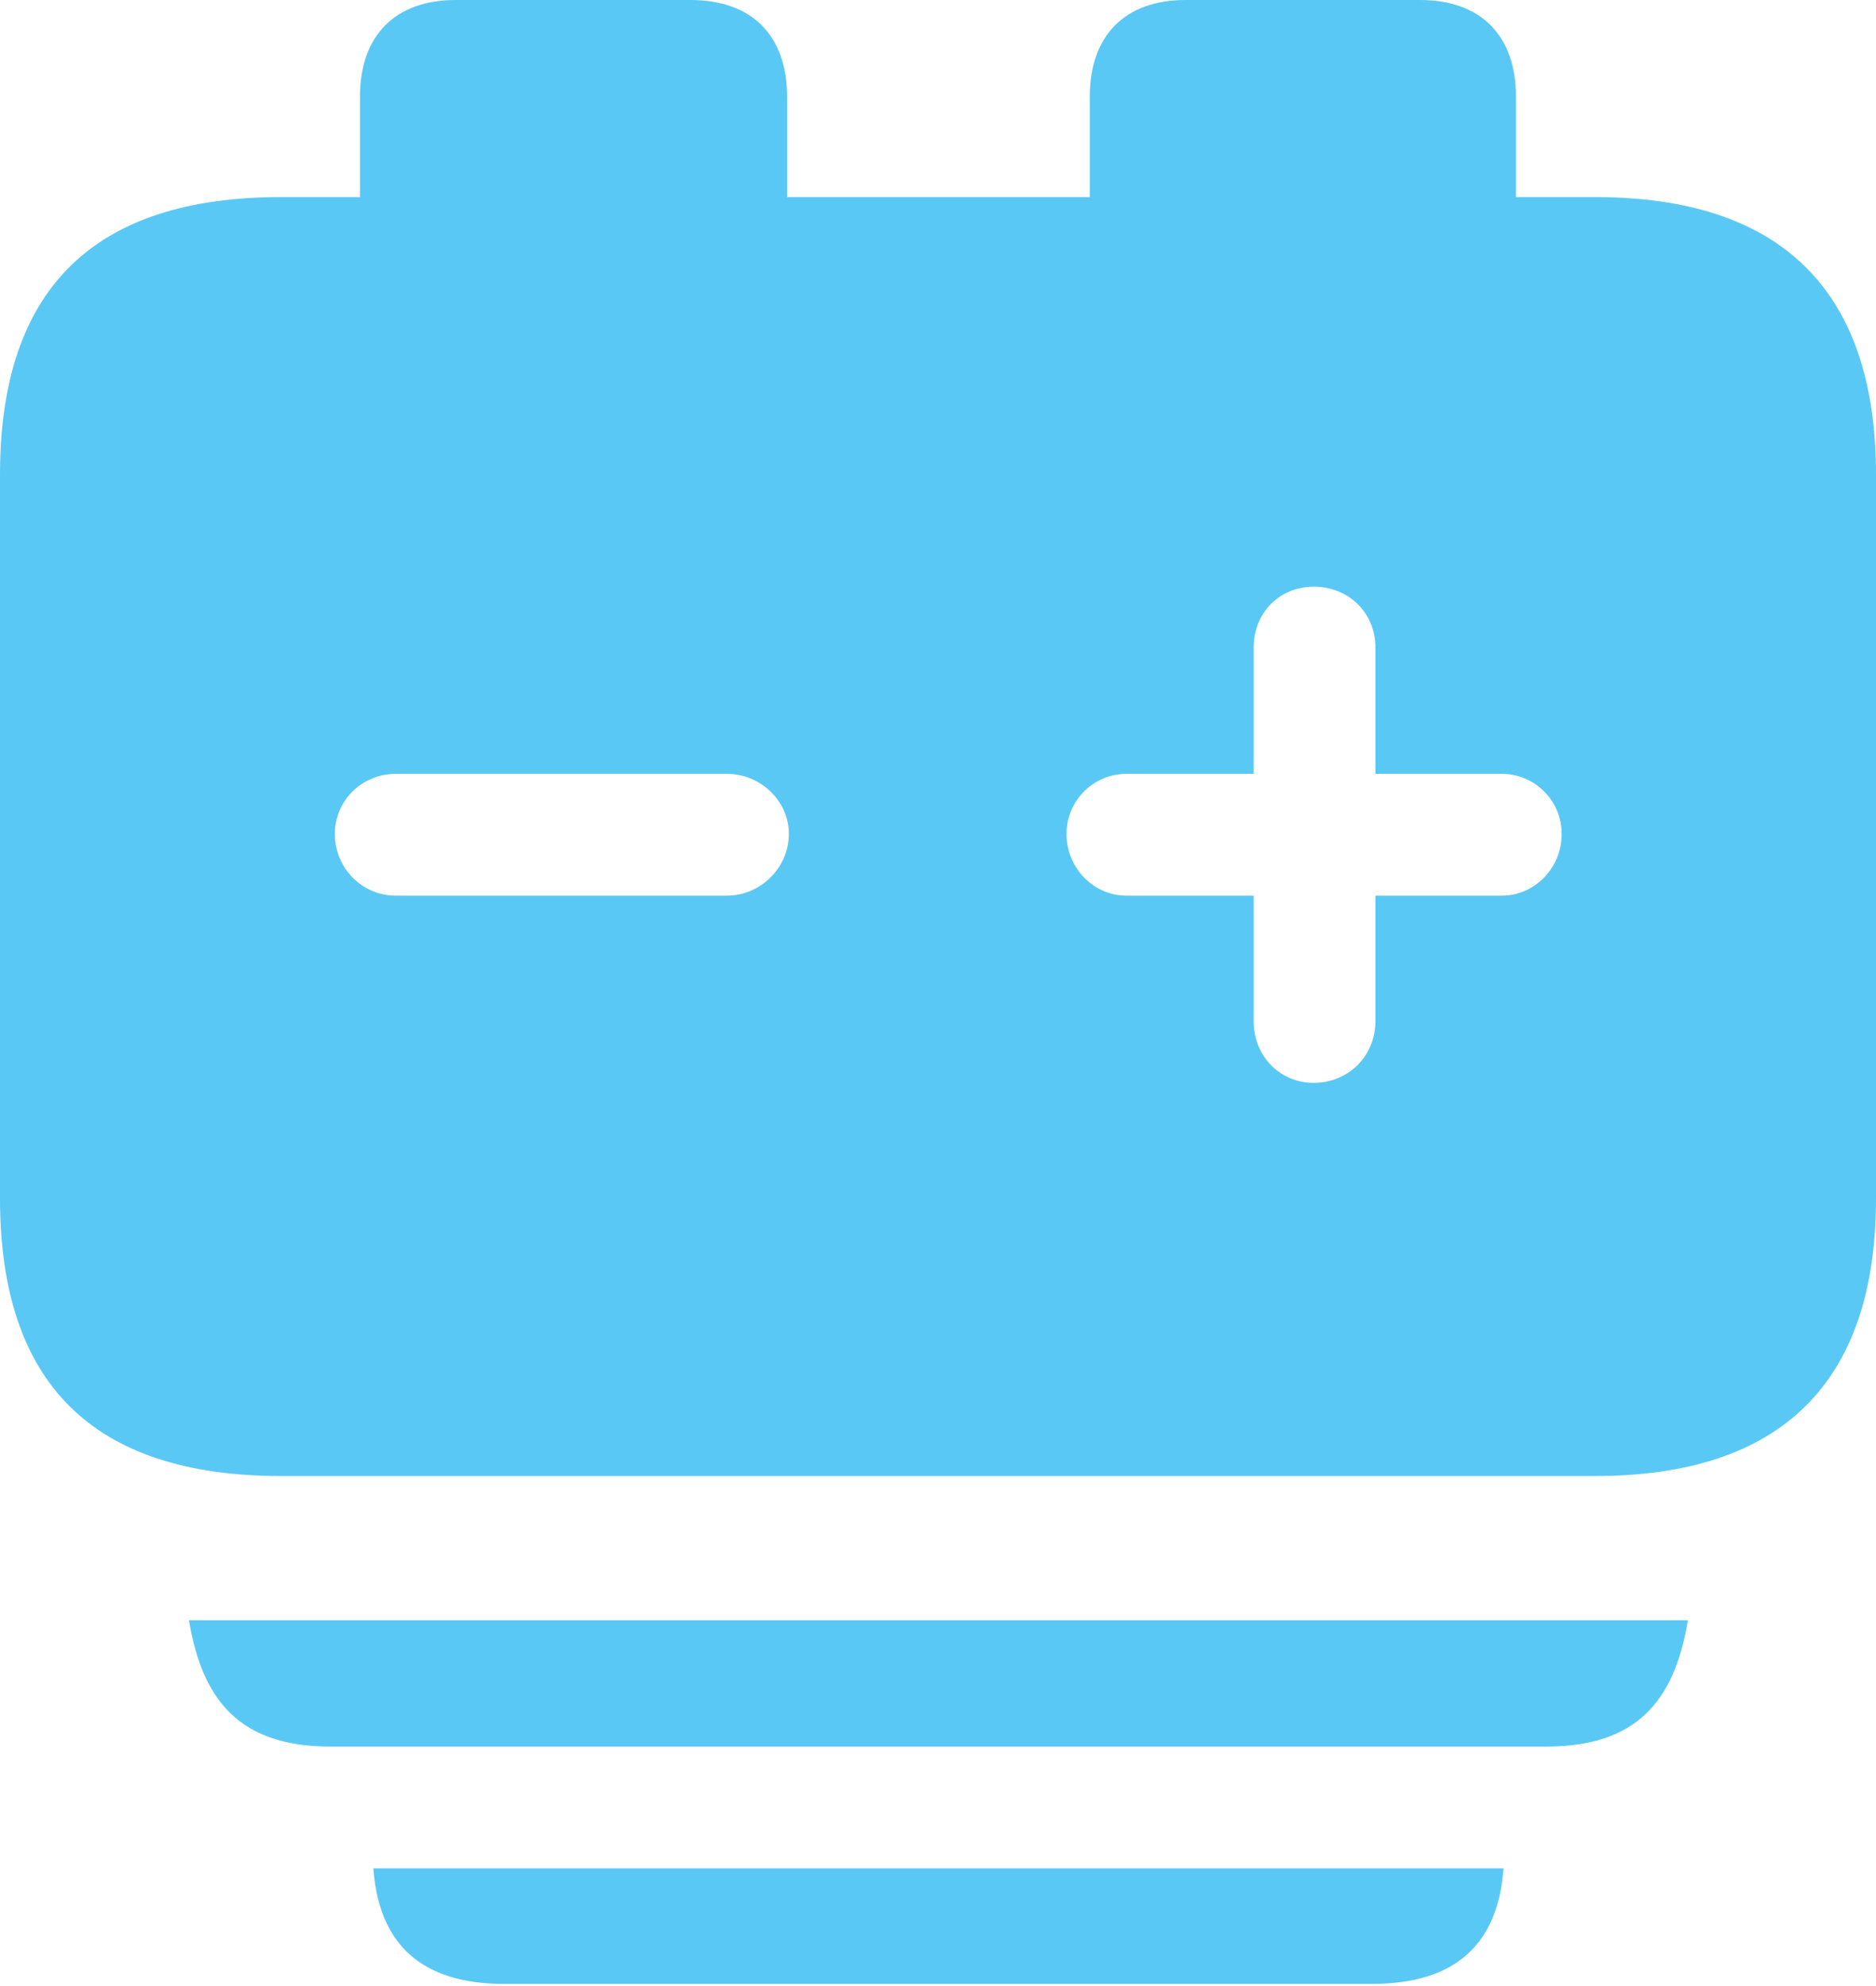 <?xml version="1.0" encoding="UTF-8"?>
<!--Generator: Apple Native CoreSVG 175.5-->
<!DOCTYPE svg
PUBLIC "-//W3C//DTD SVG 1.1//EN"
       "http://www.w3.org/Graphics/SVG/1.1/DTD/svg11.dtd">
<svg version="1.1" xmlns="http://www.w3.org/2000/svg" xmlns:xlink="http://www.w3.org/1999/xlink" width="25.574" height="27.063">
 <g>
  <rect height="27.063" opacity="0" width="25.574" x="0" y="0"/>
  <path d="M3.833 20.117L21.741 20.117C24.28 20.117 25.574 18.848 25.574 16.333L25.574 6.47C25.574 3.955 24.28 2.686 21.741 2.686L20.666 2.686L20.666 1.318C20.666 0.488 20.19 0 19.36 0L16.162 0C15.332 0 14.856 0.488 14.856 1.318L14.856 2.686L10.73 2.686L10.73 1.318C10.73 0.488 10.254 0 9.412 0L6.213 0C5.383 0 4.907 0.488 4.907 1.318L4.907 2.686L3.833 2.686C1.27 2.686 0 3.943 0 6.47L0 16.333C0 18.86 1.27 20.117 3.833 20.117ZM5.396 12.207C4.932 12.207 4.565 11.829 4.565 11.365C4.565 10.913 4.932 10.547 5.396 10.547L9.912 10.547C10.364 10.547 10.754 10.913 10.754 11.365C10.754 11.829 10.364 12.207 9.912 12.207ZM17.908 14.758C17.444 14.758 17.09 14.392 17.09 13.916L17.09 12.207L15.356 12.207C14.905 12.207 14.539 11.829 14.539 11.365C14.539 10.913 14.905 10.547 15.356 10.547L17.09 10.547L17.09 8.826C17.09 8.35 17.444 7.996 17.908 7.996C18.384 7.996 18.75 8.35 18.75 8.826L18.75 10.547L20.471 10.547C20.923 10.547 21.289 10.913 21.289 11.365C21.289 11.829 20.923 12.207 20.471 12.207L18.75 12.207L18.75 13.916C18.75 14.392 18.384 14.758 17.908 14.758ZM2.576 22.082C2.759 23.193 3.284 23.804 4.504 23.804L21.081 23.804C22.302 23.804 22.827 23.193 23.01 22.082ZM5.09 25.464C5.164 26.502 5.75 27.039 6.873 27.039L18.701 27.039C19.836 27.039 20.422 26.502 20.496 25.464Z" fill="#5ac8f5"/>
 </g>
</svg>
